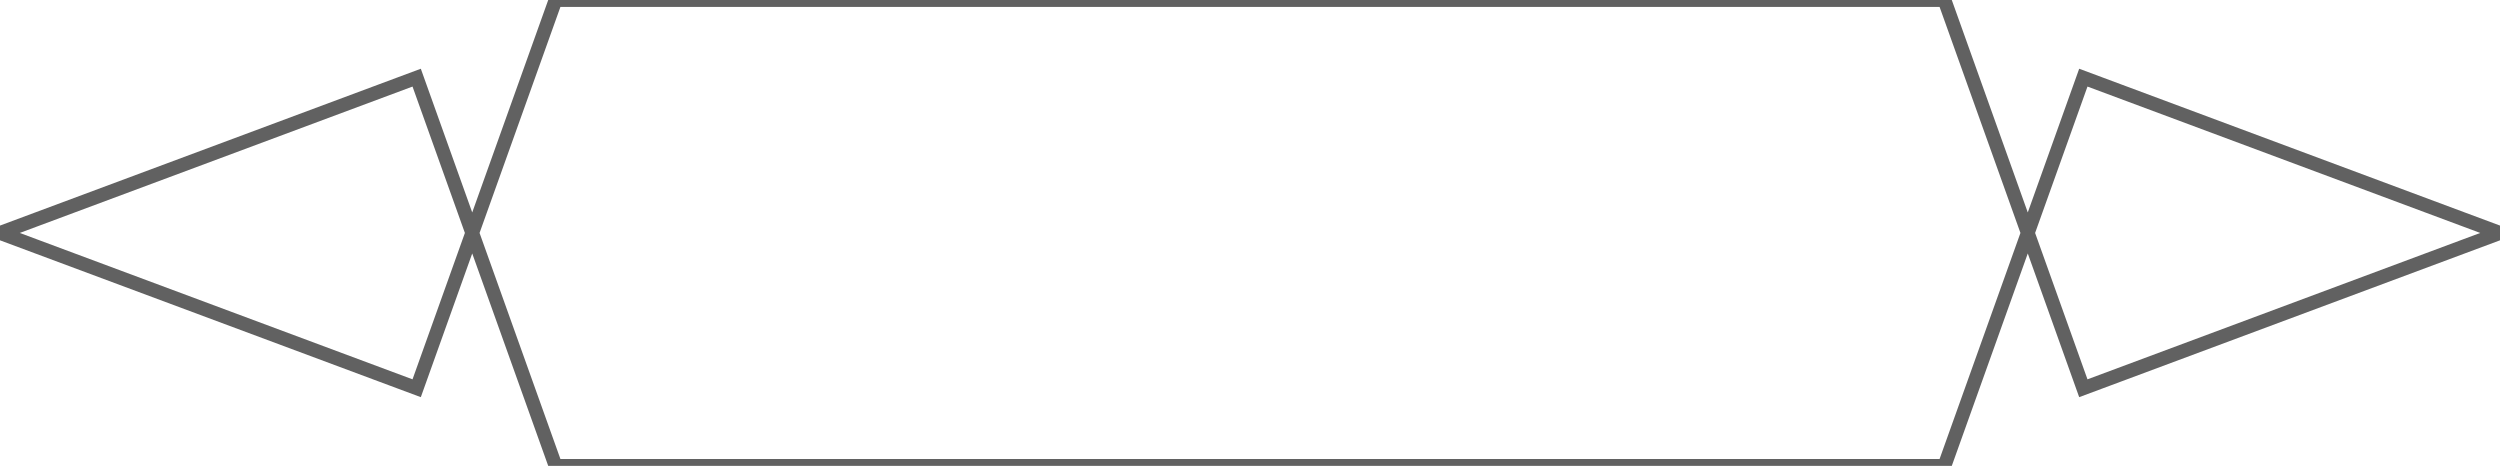 <?xml version="1.0" encoding="utf-8"?>
<svg viewBox="-90.498 185.515 542.988 101.19" xmlns="http://www.w3.org/2000/svg">
  <path style="stroke-width: 3px; fill: rgba(0, 0, 0, 0); stroke: rgba(0, 0, 0, 0.62);" d="M 30.166 286.705 L 331.826 286.705 L 361.992 202.38 L 452.49 236.11 L 361.992 269.84 L 331.826 185.515 L 30.166 185.515 L 0 269.84 L -90.498 236.11 L 0 202.38 L 30.166 286.705 Z" transform="matrix(1, 0, 0, 1, -5.684341886080802e-14, -7.105427357601002e-15)"/>
</svg>